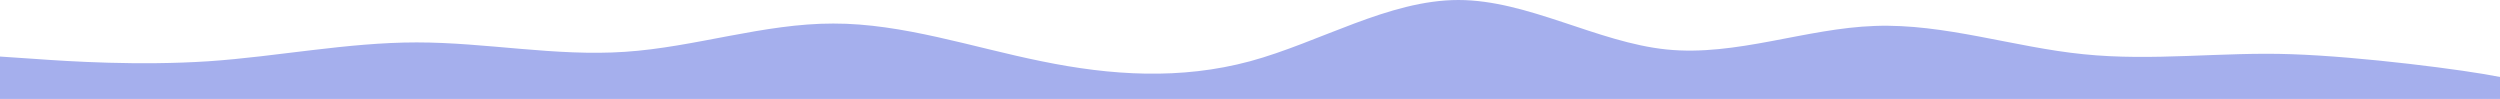 <svg width="1920" height="76" viewBox="0 0 1920 76" fill="none" xmlns="http://www.w3.org/2000/svg">
<path d="M0 43.429L26.667 45.227C53.333 47.161 106.667 50.554 160 47.059C213.333 43.429 266.667 32.571 320 32.571C373.333 32.571 426.667 43.429 480 39.798C533.333 36.304 586.667 17.982 640 18.084C693.333 17.982 746.667 36.304 800 47.059C853.333 58.018 906.667 61.411 960 47.059C1013.33 32.571 1066.67 0 1120 0C1173.33 0 1226.67 32.571 1280 38C1333.33 43.429 1386.67 21.714 1440 19.916C1493.33 17.982 1546.67 36.304 1600 41.63C1653.33 47.161 1706.67 39.696 1760 41.63C1813.33 43.429 1893.33 53.682 1920 59.111V65.143V76H1893.33C1866.67 76 1813.33 76 1760 76C1706.67 76 1653.33 76 1600 76C1546.67 76 1493.33 76 1440 76C1386.67 76 1333.33 76 1280 76C1226.67 76 1173.33 76 1120 76C1066.67 76 1013.33 76 960 76C906.667 76 853.333 76 800 76C746.667 76 693.333 76 640 76C586.667 76 533.333 76 480 76C426.667 76 373.333 76 320 76C266.667 76 213.333 76 160 76C106.667 76 53.333 76 26.667 76H0V43.429Z" fill="#A5AFED"/>
</svg>
